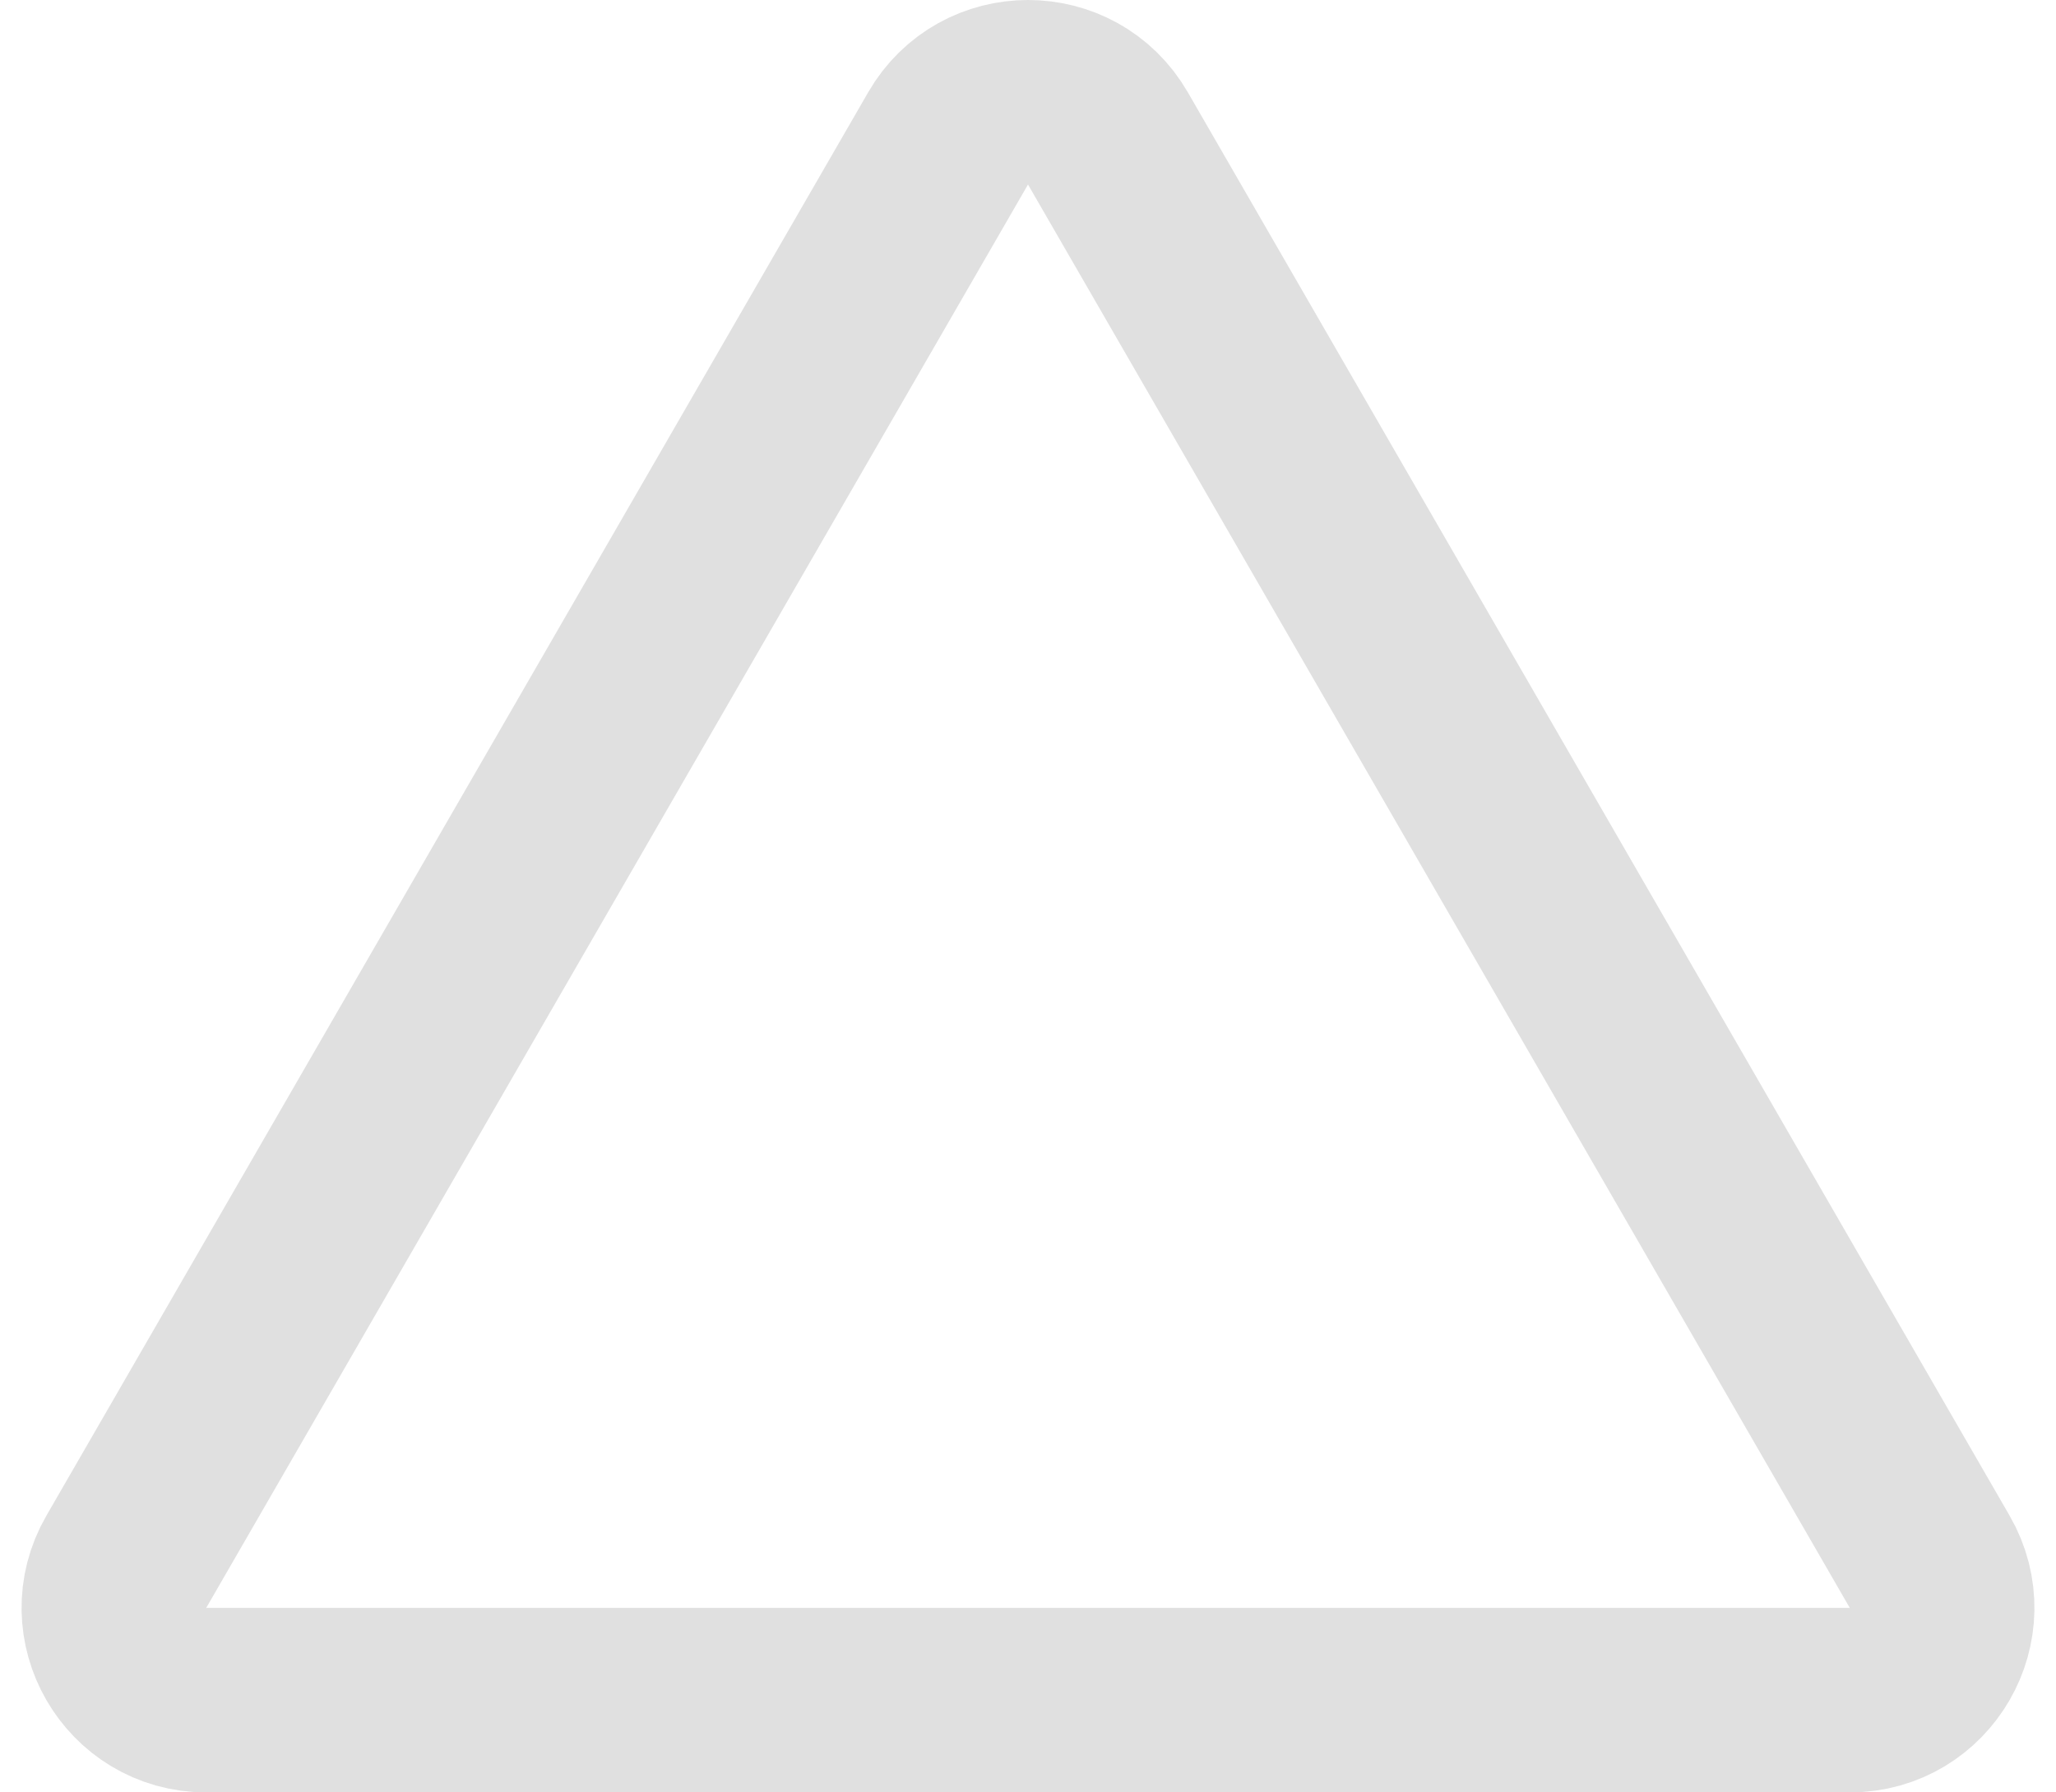 <svg width="78" height="68" viewBox="0 0 78 68" fill="none" xmlns="http://www.w3.org/2000/svg">
<path d="M42.031 5.25L73.208 59.25C74.555 61.583 72.871 64.5 70.177 64.5H7.823C5.129 64.5 3.445 61.583 4.792 59.25L35.969 5.25C37.316 2.917 40.684 2.917 42.031 5.25Z" stroke="#E0E0E0" stroke-width="7"/>
</svg>

